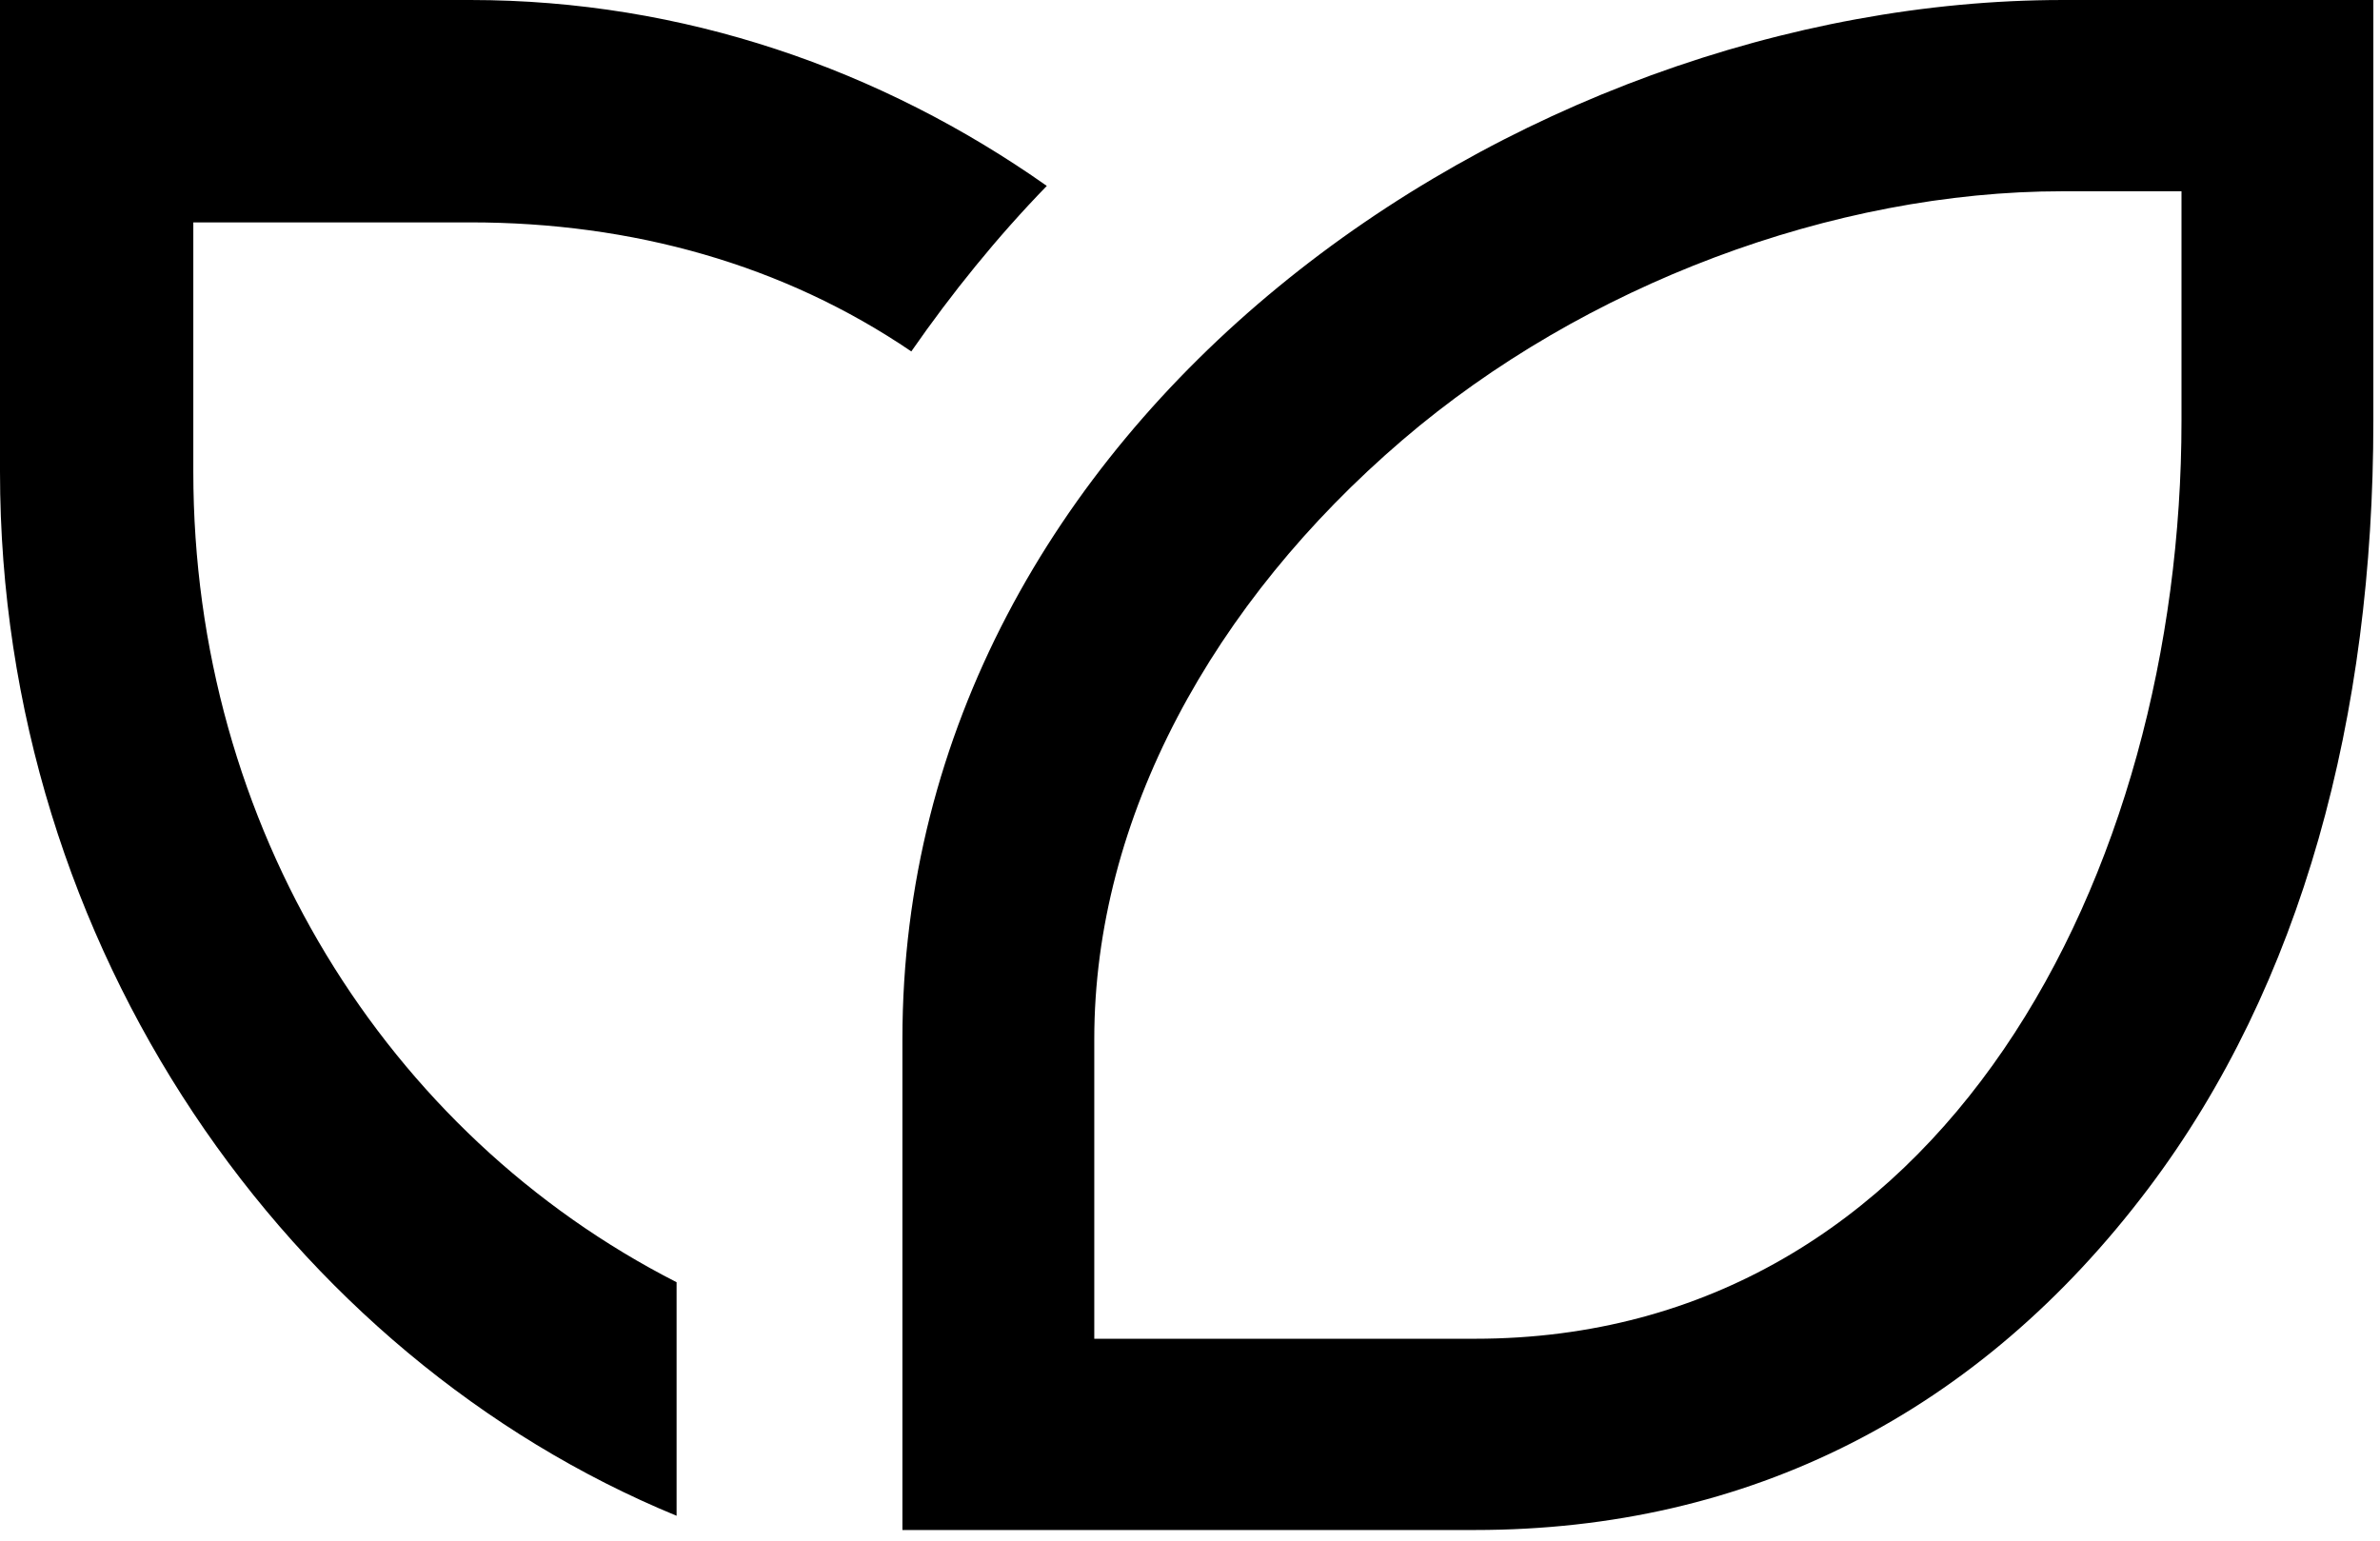 <svg version="1.1" xmlns="http://www.w3.org/2000/svg"
      xmlns:xlink="http://www.w3.org/1999/xlink"  viewBox="0 0 264 171" style="enable-background:new 0 0 90 90;">
    <g>
        <path d="M228.786,0.001 L263.263,0.001 L263.263,46.692 C263.263,79.438 255.378,109.218 238.303,131.858 C219.528,156.757 193.979,169.746 163.61,169.746 L100.1,169.746 L100.1,115.283 C100.1,46.49 168.348,0.001 228.786,0.001 Z M241.981,46.692 L241.981,21.22 L228.786,21.22 C203.421,21.22 175.698,31.563 155.544,48.838 C134.559,66.828 121.382,90.705 121.382,115.283 L121.382,148.528 L163.61,148.528 C215.524,148.528 241.981,96.862 241.981,46.692 Z M21.443,52.329 C21.443,91.713 42.886,125.852 75.05,142.255 L75.05,168.168 C32.164,150.51 0,105.254 0,52.329 L0,5.68434189e-14 L52.17,5.68434189e-14 C75.782,5.68434189e-14 97.758,7.691 116.116,20.626 C110.598,26.307 105.57,32.535 101.085,38.989 C86.886,29.339 70.125,24.672 52.17,24.672 L21.443,24.672 L21.443,52.329 Z"></path>
    </g>
</svg>